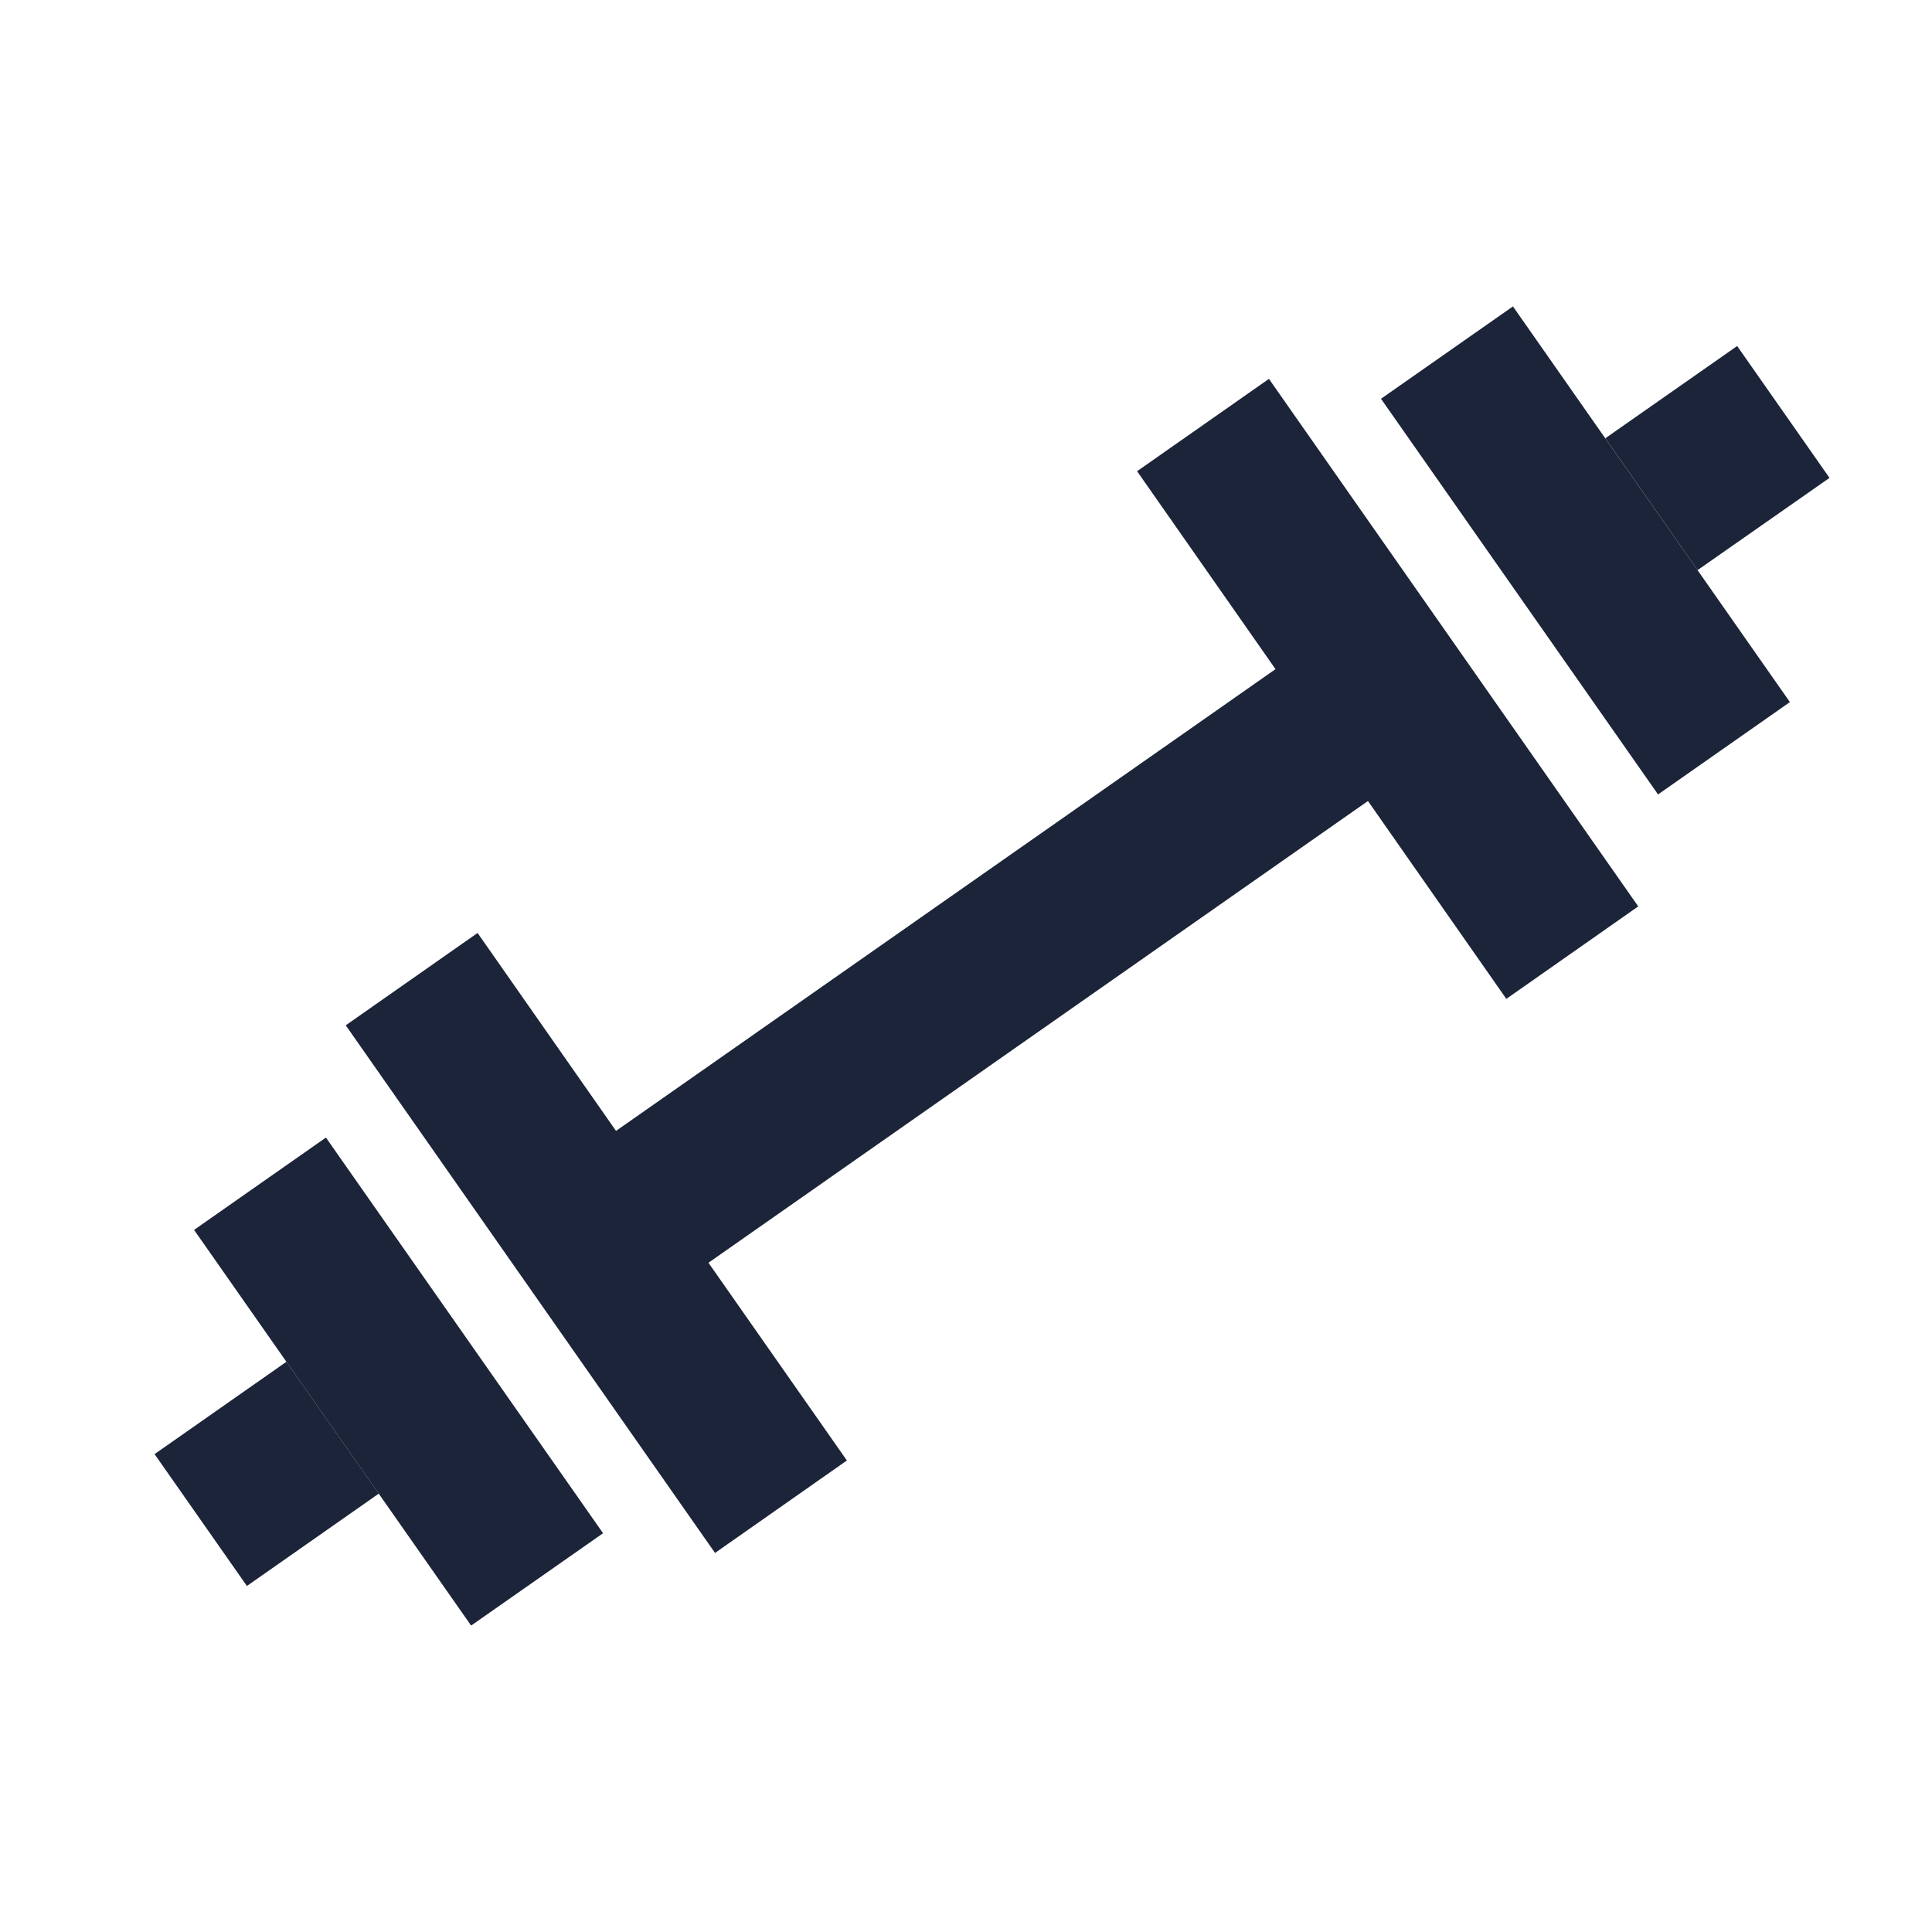 <svg width="20" height="20" viewBox="0 0 20 20" fill="none" xmlns="http://www.w3.org/2000/svg">
<path d="M17.164 8.224L14.296 4.128L15.662 3.172L18.529 7.268L17.164 8.224Z" fill="#1C2439"/>
<path d="M15.594 10.341L14.161 8.292L7.334 13.072L8.767 15.119L7.402 16.076L3.579 10.614L4.944 9.658L6.377 11.707L13.204 6.927L11.771 4.878L13.136 3.922L16.959 9.383L15.594 10.34V10.341Z" fill="#1C2439"/>
<path d="M17.573 5.902L18.939 4.947L17.983 3.582L16.618 4.537L17.573 5.902Z" fill="#1C2439"/>
<path d="M6.243 15.872L3.374 11.776L2.009 12.732L4.877 16.828L6.243 15.872Z" fill="#1C2439"/>
<path d="M3.921 15.462L2.556 16.418L1.6 15.053L2.965 14.097L3.921 15.462Z" fill="#1C2439"/>
</svg>
